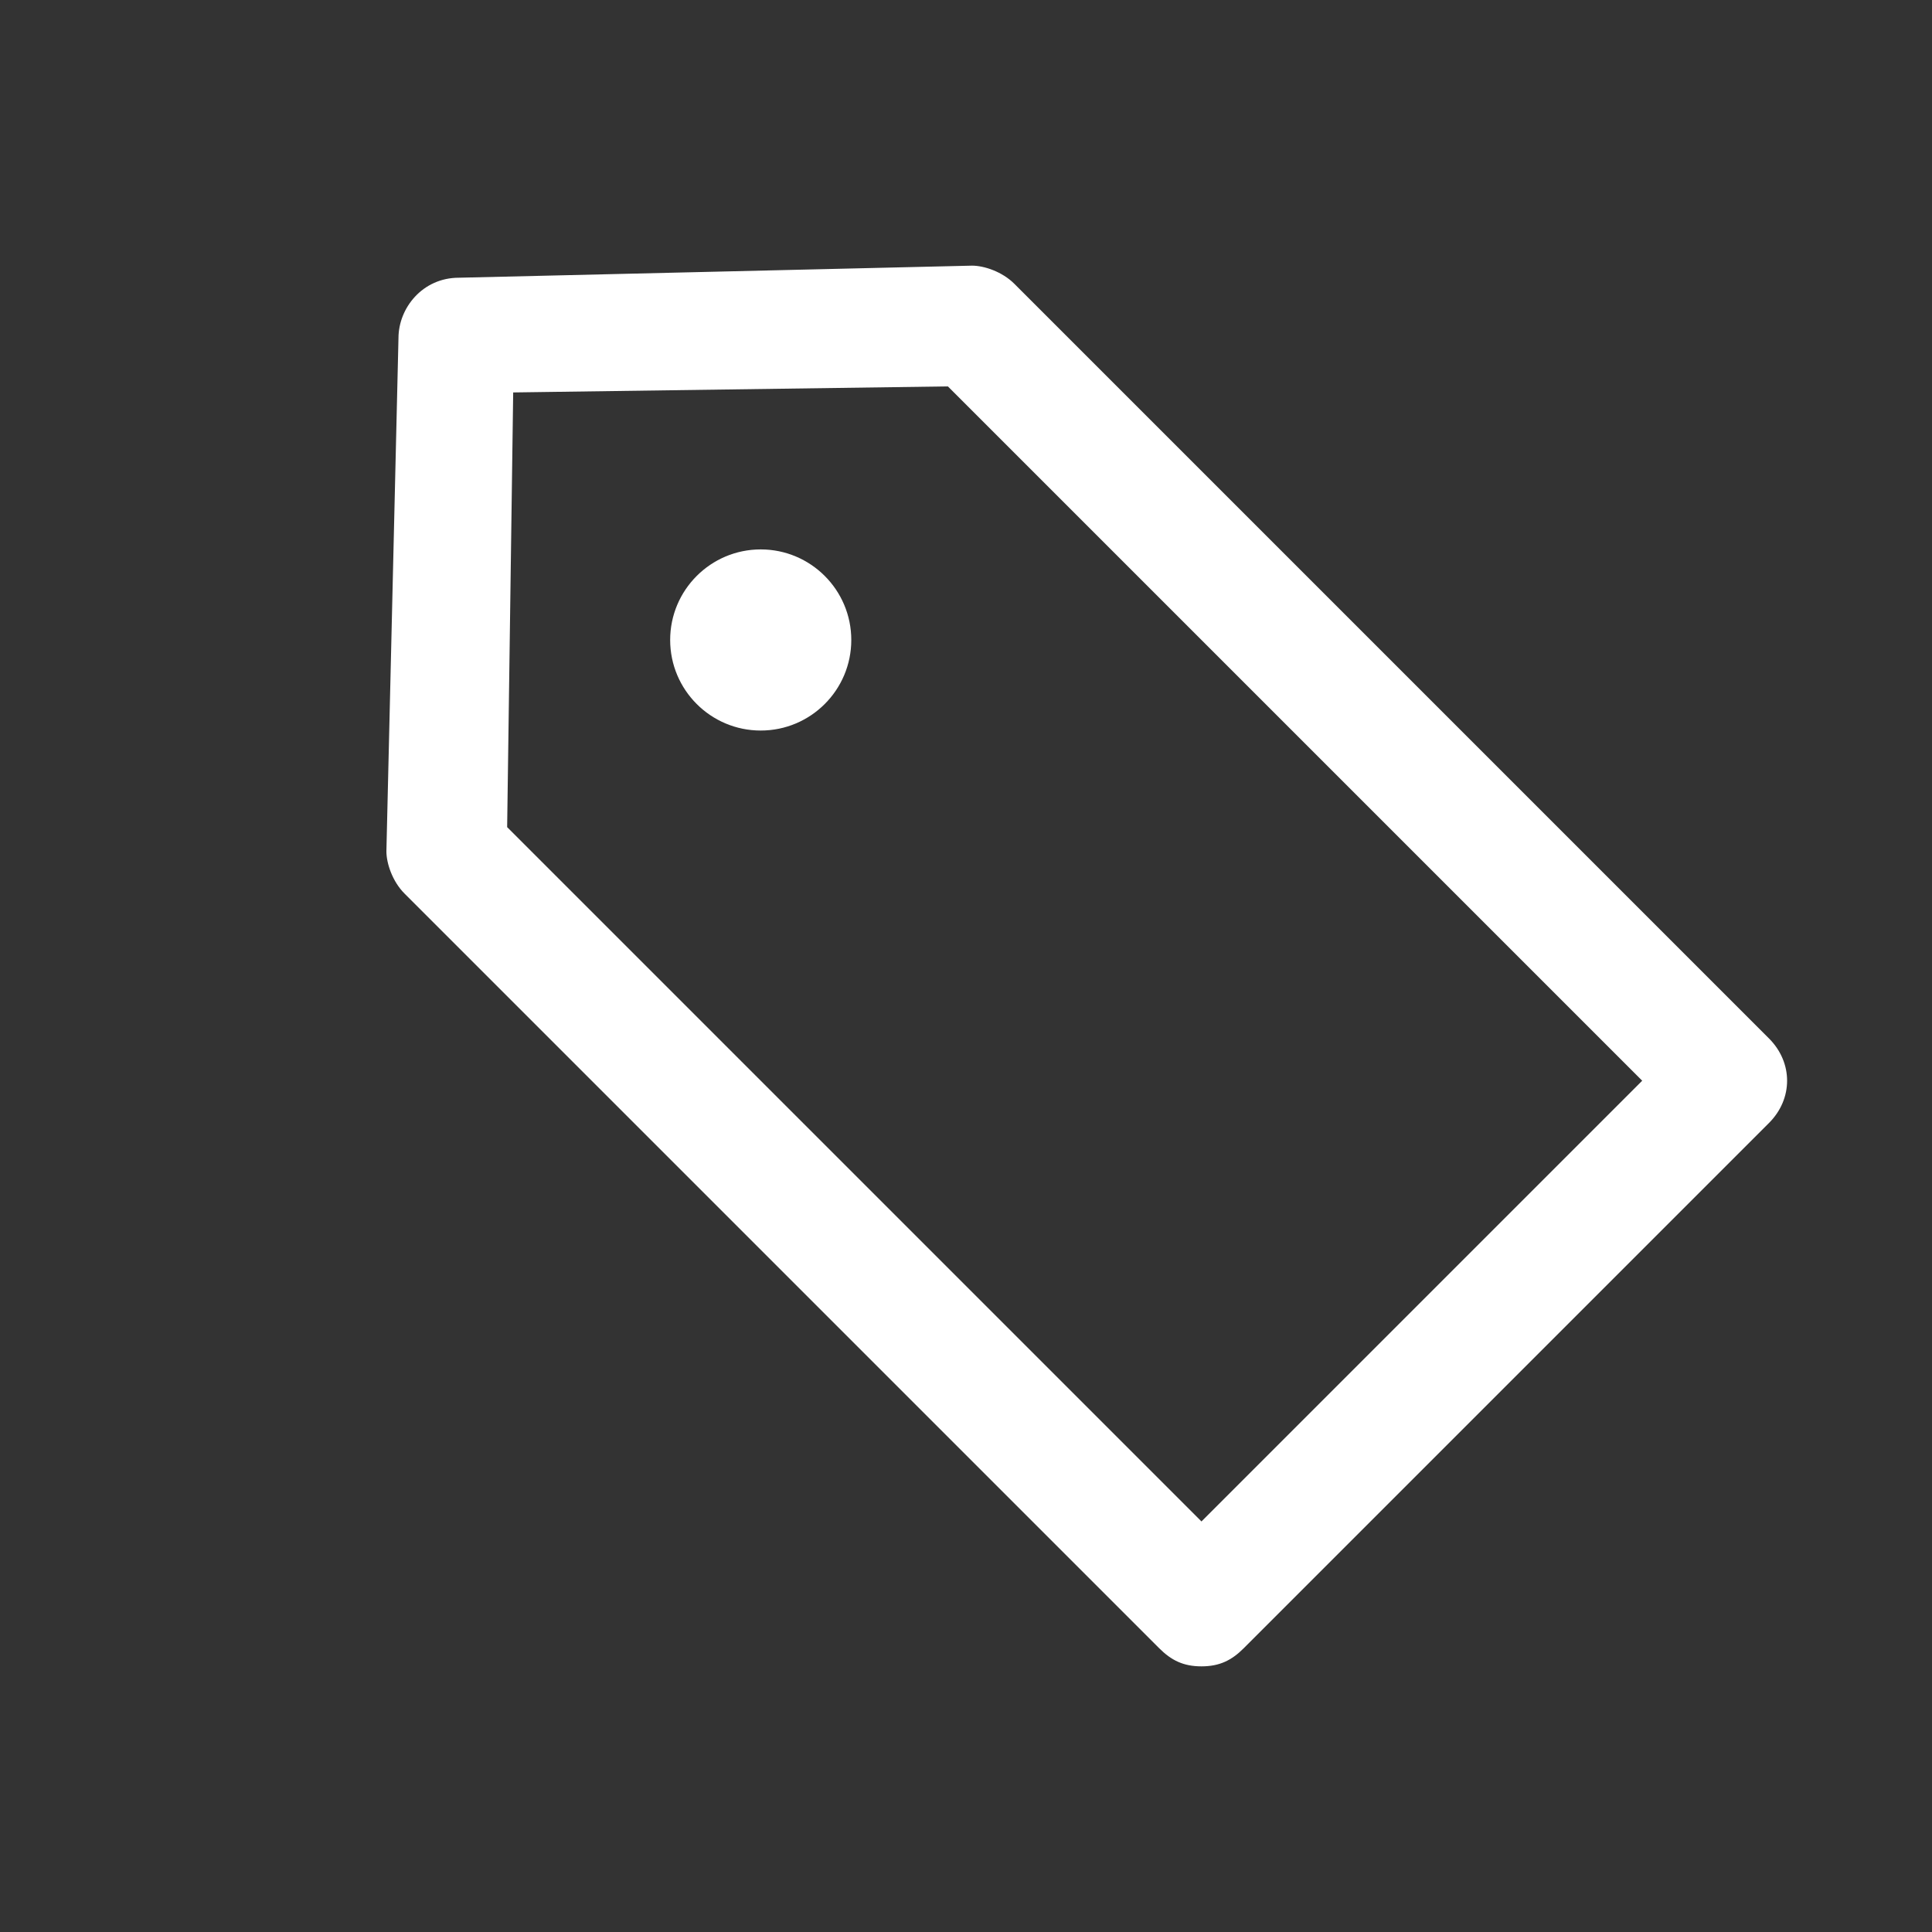 <?xml version="1.0" encoding="UTF-8"?>
<svg width="16px" height="16px" viewBox="0 0 16 16" version="1.1" xmlns="http://www.w3.org/2000/svg" xmlns:xlink="http://www.w3.org/1999/xlink">
    <rect x="0" y="0" width="16" height="16" fill="#333333" stroke="none"/>
    <title>切片</title>
    <g id="1.3.4" stroke="none" stroke-width="1" fill="none" fill-rule="evenodd">
        <g id="DashBoard" transform="translate(-1102, -231)" fill="#fff" fill-rule="nonzero">
            <g id="icon/16/用户标签" transform="translate(1102, 231)">
                <g id="数译_标签" transform="translate(3, 2)">
                    <rect id="矩形" opacity="0" x="0" y="0" width="12" height="12"></rect>
                    <path d="M6.95,11.8 C6.8,11.8 6.7,11.75 6.6,11.65 L0.35,5.4 C0.25,5.3 0.2,5.15 0.2,5.05 L0.3,0.8 C0.3,0.55 0.5,0.3 0.8,0.3 L5.05,0.2 C5.15,0.2 5.3,0.25 5.4,0.35 L11.65,6.6 C11.85,6.8 11.85,7.1 11.65,7.3 L7.3,11.65 C7.2,11.75 7.1,11.8 6.95,11.8 Z M1.2,4.85 L6.95,10.6 L10.6,6.95 L4.85,1.2 L1.25,1.25 L1.2,4.85 Z M2.55,3.3 C2.55,3.714 2.886,4.05 3.3,4.05 C3.714,4.05 4.05,3.714 4.05,3.3 C4.05,2.886 3.714,2.55 3.3,2.55 C2.886,2.55 2.55,2.886 2.55,3.3 Z" id="形状"></path>
                </g>
            </g>
        </g>
    </g>
</svg>